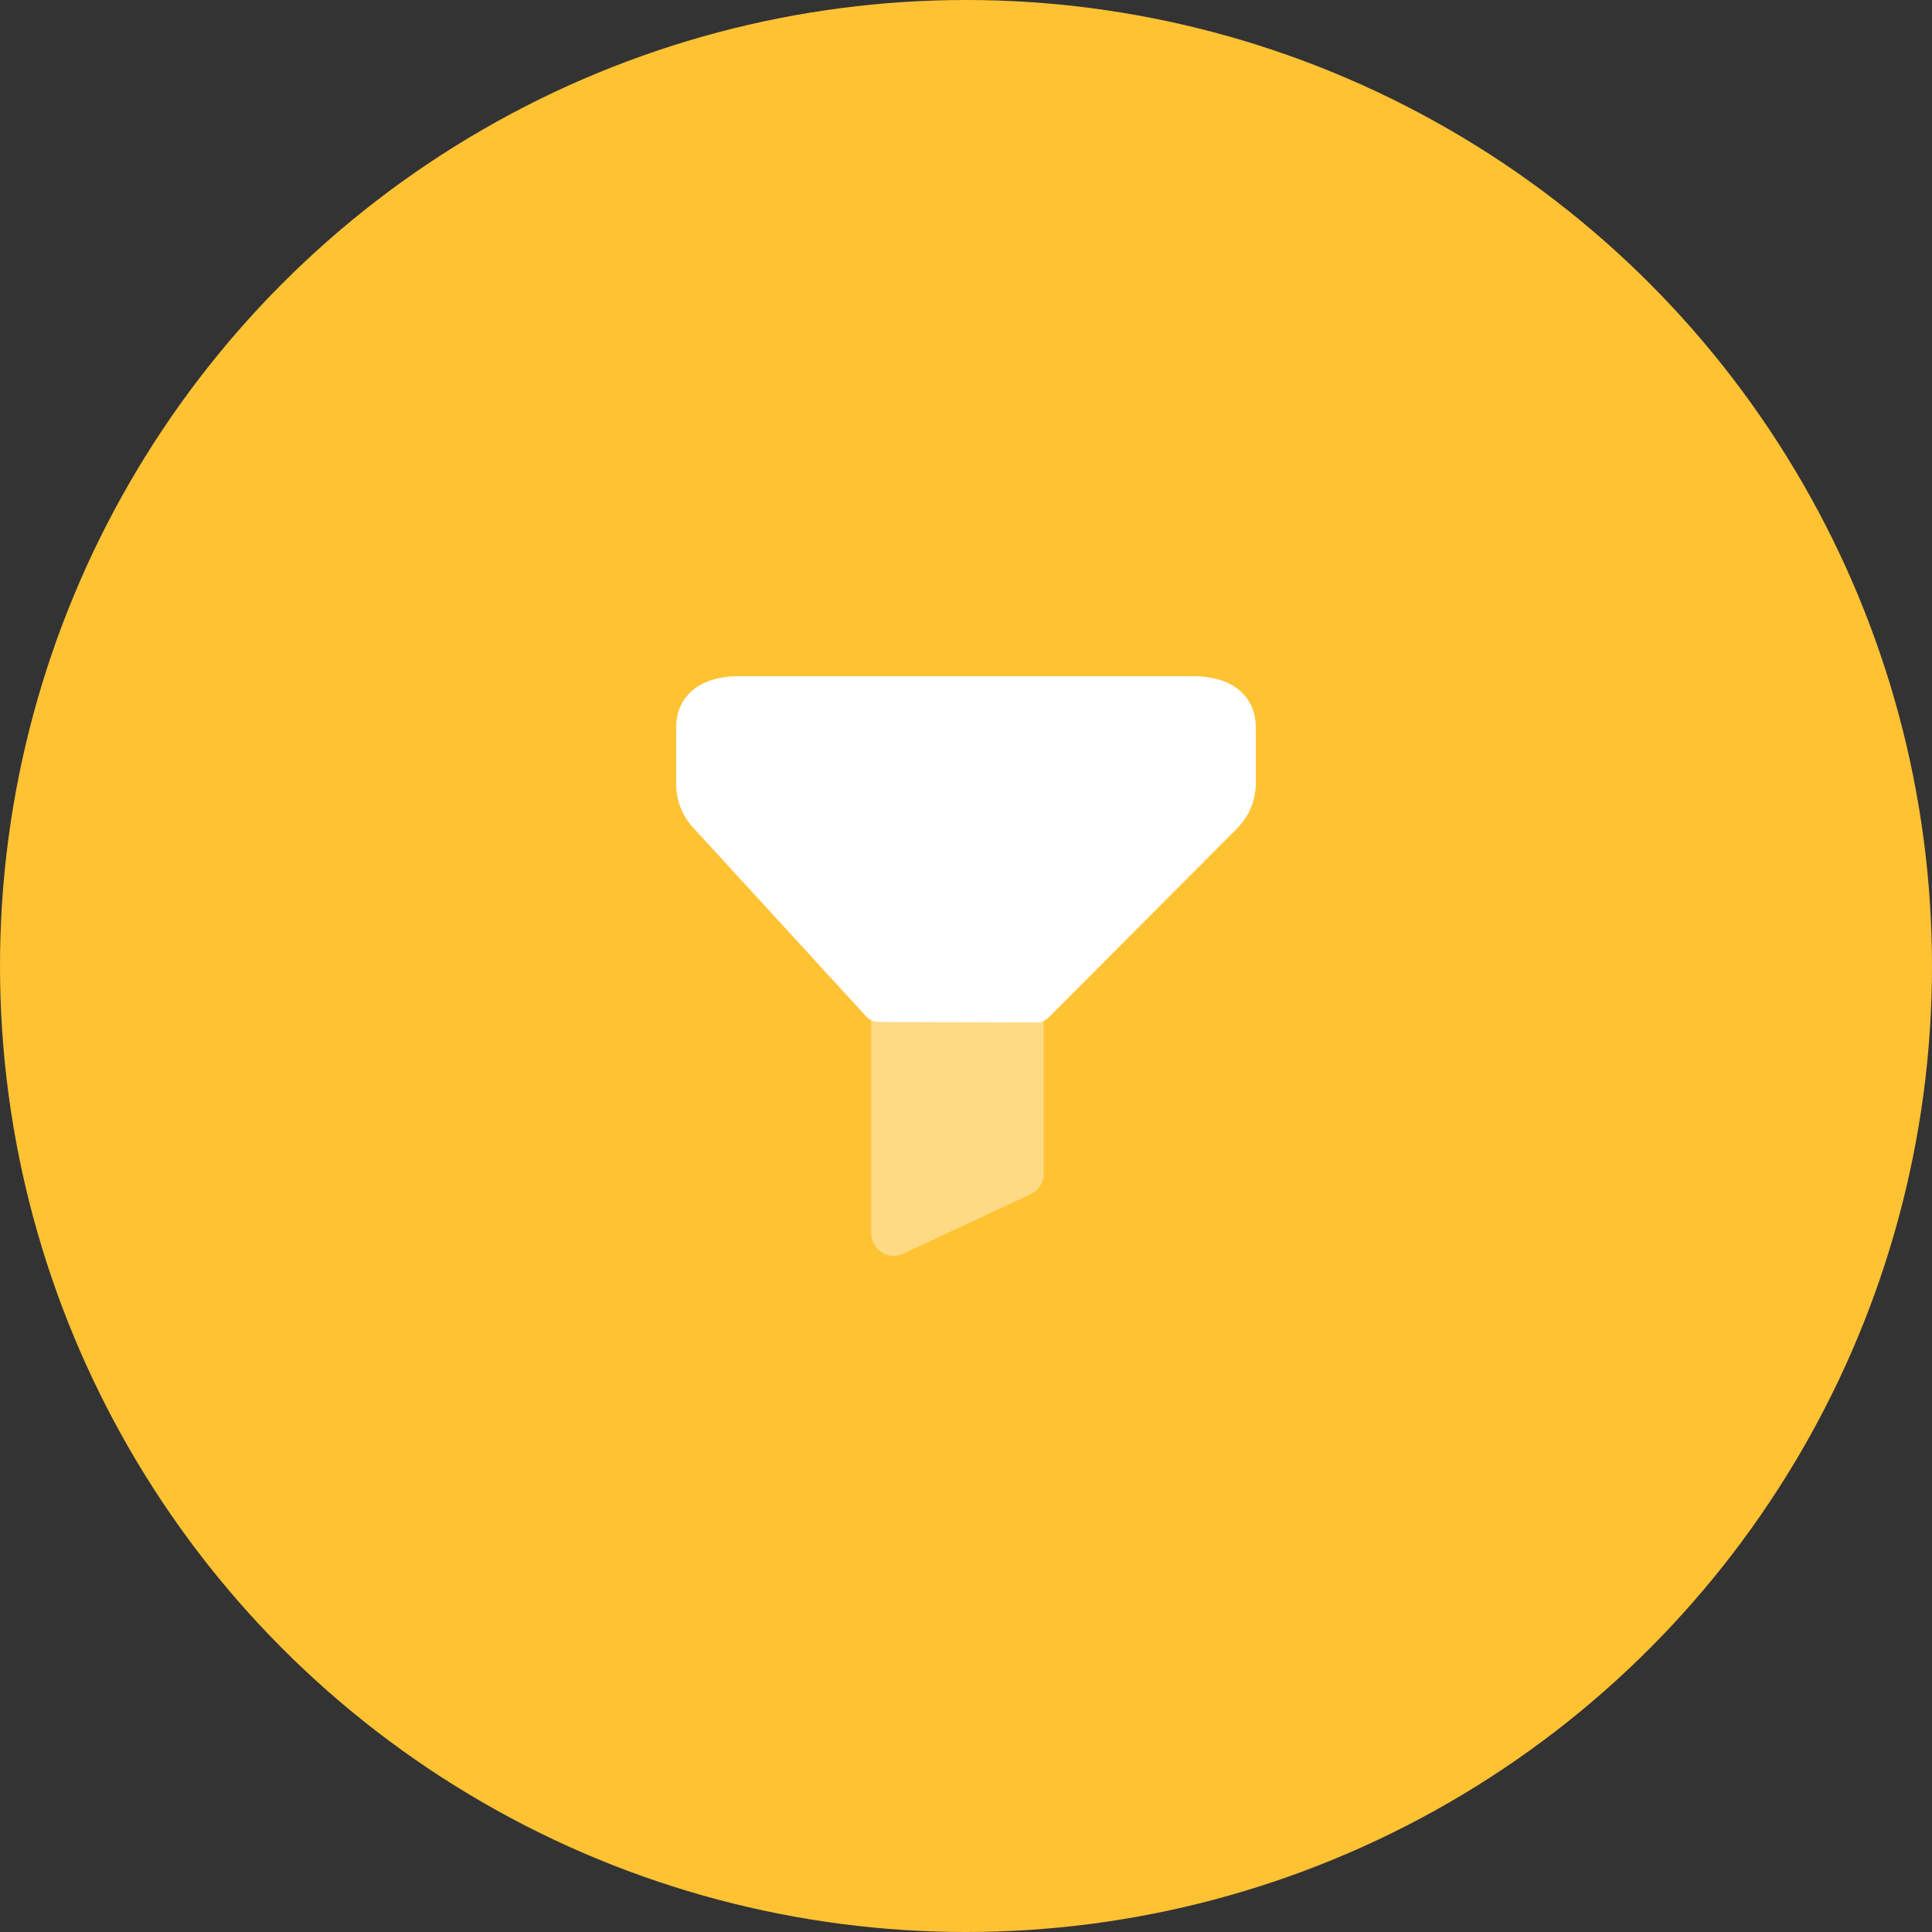 <svg width="60" height="60" viewBox="0 0 60 60" fill="none" xmlns="http://www.w3.org/2000/svg">
<rect x="0" y="0" width="60" height="60" fill="#333333" stroke="none"/>
<circle cx="30" cy="30" r="30" fill="#FFC233"/>
<path d="M32.572 31.594L38.427 25.72C38.793 25.352 39 24.849 39 24.324V22.601C39 21.52 38.142 21 37.084 21H22.916C21.858 21 21 21.52 21 22.601V24.355C21 24.852 21.185 25.331 21.518 25.694L26.897 31.563C26.999 31.674 27.14 31.737 27.29 31.738L32.191 31.752C32.333 31.753 32.47 31.697 32.572 31.594" fill="white"/>
<path opacity="0.4" d="M27.056 31.686V38.29C27.056 38.531 27.177 38.757 27.376 38.887C27.489 38.962 27.62 39 27.751 39C27.849 39 27.948 38.979 28.04 38.937L32.006 37.088C32.254 36.974 32.413 36.721 32.413 36.443V31.686H27.056Z" fill="white"/>
</svg>
